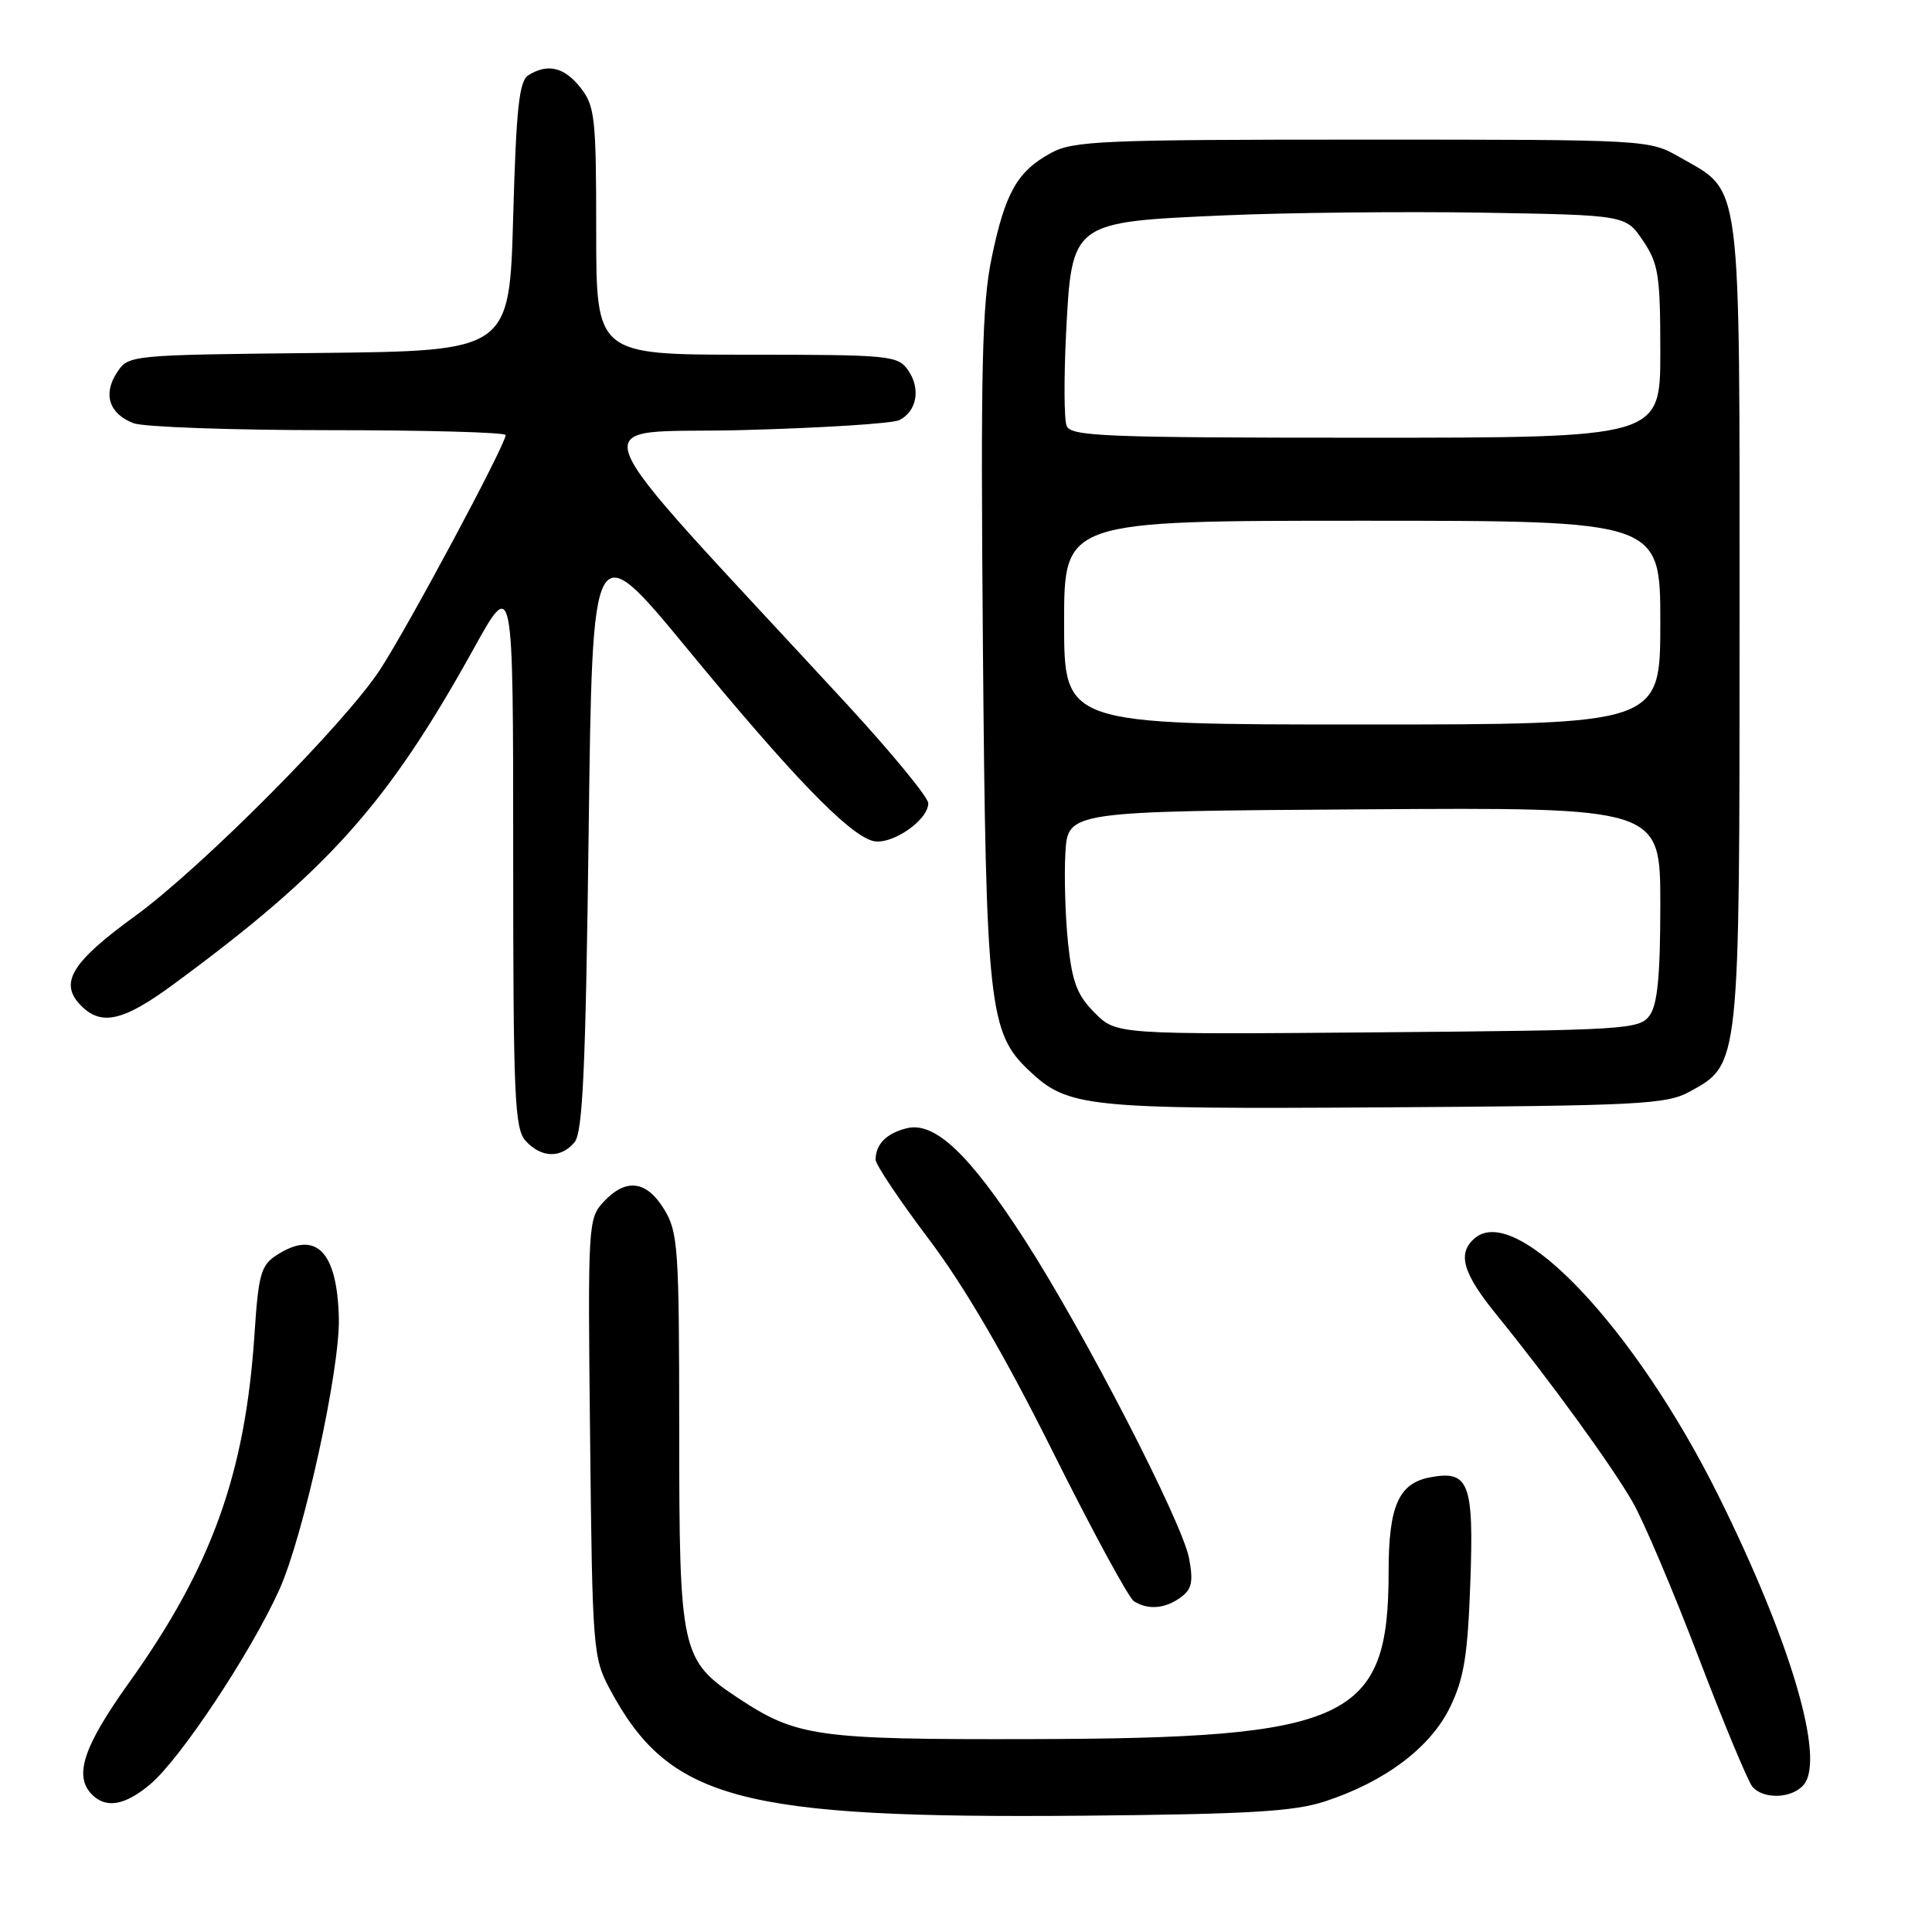 <?xml version="1.0" encoding="UTF-8" standalone="no"?>
<!DOCTYPE svg PUBLIC "-//W3C//DTD SVG 1.1//EN" "http://www.w3.org/Graphics/SVG/1.1/DTD/svg11.dtd" >
<svg xmlns="http://www.w3.org/2000/svg" xmlns:xlink="http://www.w3.org/1999/xlink" version="1.1" viewBox="0 0 256 256">
 <g >
 <path fill="currentColor"
d=" M 175.55 238.70 C 183.54 236.08 189.55 231.55 192.14 226.21 C 194.00 222.37 194.48 219.38 194.83 209.59 C 195.30 196.48 194.64 194.77 189.47 195.76 C 185.33 196.55 184.00 199.58 184.00 208.20 C 184.00 227.97 178.91 230.35 136.50 230.44 C 108.20 230.51 105.56 230.13 97.79 224.99 C 90.23 219.97 90.00 218.95 90.00 189.35 C 89.99 165.34 89.85 163.27 88.01 160.25 C 85.67 156.41 82.94 156.07 79.98 159.25 C 77.92 161.45 77.88 162.19 78.19 190.50 C 78.49 218.51 78.58 219.65 80.79 223.79 C 88.65 238.50 97.92 240.98 143.50 240.59 C 165.44 240.39 171.45 240.04 175.55 238.70 Z  M 19.91 236.42 C 23.90 233.06 33.19 219.07 36.99 210.69 C 40.21 203.59 45.06 181.49 44.90 174.67 C 44.69 165.75 41.84 162.91 36.60 166.35 C 34.58 167.66 34.24 168.92 33.73 176.67 C 32.51 195.26 28.07 207.61 17.07 223.00 C 11.03 231.45 9.75 235.35 12.20 237.80 C 14.07 239.67 16.58 239.23 19.91 236.42 Z  M 239.01 236.48 C 241.88 233.04 237.26 217.43 227.69 198.16 C 216.67 175.99 201.02 159.42 195.46 164.03 C 193.05 166.04 193.78 168.65 198.30 174.21 C 205.33 182.86 213.56 194.19 216.35 199.06 C 217.79 201.57 221.70 210.78 225.04 219.53 C 228.38 228.28 231.60 236.01 232.18 236.72 C 233.63 238.47 237.48 238.33 239.01 236.48 Z  M 156.45 211.66 C 157.93 210.58 158.14 209.59 157.56 206.49 C 156.66 201.69 143.66 176.50 135.78 164.28 C 128.45 152.92 123.85 148.57 120.14 149.50 C 117.46 150.17 116.04 151.60 116.02 153.66 C 116.01 154.29 119.17 159.02 123.05 164.16 C 127.79 170.44 133.19 179.70 139.54 192.44 C 144.74 202.85 149.56 211.74 150.25 212.17 C 152.11 213.36 154.39 213.17 156.45 211.66 Z  M 76.13 151.35 C 77.22 150.03 77.60 141.64 78.00 110.20 C 78.50 70.70 78.50 70.70 91.18 86.10 C 104.90 102.76 112.30 110.43 115.59 111.41 C 117.97 112.12 123.00 108.74 123.00 106.43 C 123.00 105.65 118.12 99.72 112.16 93.25 C 75.31 53.31 76.93 57.56 98.34 56.99 C 108.88 56.71 118.24 56.12 119.15 55.67 C 121.49 54.53 122.03 51.49 120.33 49.06 C 118.95 47.10 117.96 47.00 98.94 47.00 C 79.00 47.00 79.00 47.00 79.00 30.63 C 79.00 15.59 78.83 14.06 76.93 11.63 C 74.77 8.89 72.56 8.36 70.00 9.98 C 68.79 10.74 68.40 14.37 68.00 28.71 C 67.50 46.50 67.50 46.50 42.26 46.77 C 17.03 47.03 17.02 47.04 15.49 49.38 C 13.61 52.24 14.47 54.85 17.70 56.08 C 19.04 56.58 30.68 57.00 43.57 57.00 C 56.45 57.00 67.00 57.29 67.00 57.65 C 67.00 58.92 54.09 83.03 50.36 88.73 C 45.64 95.95 26.68 115.00 17.86 121.41 C 9.66 127.36 7.90 130.12 10.49 132.99 C 13.26 136.04 16.18 135.44 23.01 130.41 C 43.48 115.35 51.36 106.53 62.74 86.00 C 68.00 76.50 68.00 76.50 68.00 112.92 C 68.00 145.41 68.18 149.54 69.65 151.17 C 71.71 153.44 74.33 153.52 76.13 151.35 Z  M 223.83 144.68 C 230.56 141.01 230.50 141.54 230.50 82.50 C 230.50 22.65 230.88 25.59 222.59 20.84 C 218.50 18.50 218.50 18.50 180.50 18.50 C 146.03 18.50 142.20 18.66 139.26 20.27 C 134.79 22.71 133.20 25.52 131.41 34.11 C 130.12 40.28 129.93 48.71 130.24 85.49 C 130.64 133.30 131.02 136.85 136.39 141.89 C 141.54 146.74 143.85 146.98 183.50 146.73 C 217.10 146.52 220.81 146.33 223.83 144.68 Z  M 145.06 134.21 C 142.73 131.88 142.07 130.16 141.52 124.93 C 141.15 121.39 141.00 116.03 141.17 113.00 C 141.50 107.50 141.50 107.50 180.75 107.24 C 220.00 106.98 220.00 106.98 220.00 119.80 C 220.00 129.29 219.63 133.12 218.58 134.56 C 217.23 136.41 215.48 136.51 182.54 136.79 C 147.92 137.08 147.92 137.08 145.06 134.21 Z  M 141.00 82.50 C 141.00 69.00 141.00 69.00 180.50 69.00 C 220.00 69.00 220.00 69.00 220.00 82.50 C 220.00 96.00 220.00 96.00 180.50 96.00 C 141.00 96.00 141.00 96.00 141.00 82.50 Z  M 141.33 56.42 C 140.99 55.54 140.97 50.05 141.26 44.20 C 142.02 29.37 141.94 29.43 162.18 28.54 C 170.61 28.17 186.03 28.01 196.46 28.18 C 215.42 28.50 215.42 28.50 217.71 31.90 C 219.76 34.94 220.00 36.47 220.00 46.65 C 220.00 58.00 220.00 58.00 180.97 58.00 C 146.27 58.00 141.87 57.82 141.33 56.42 Z "/>
</g>
</svg>